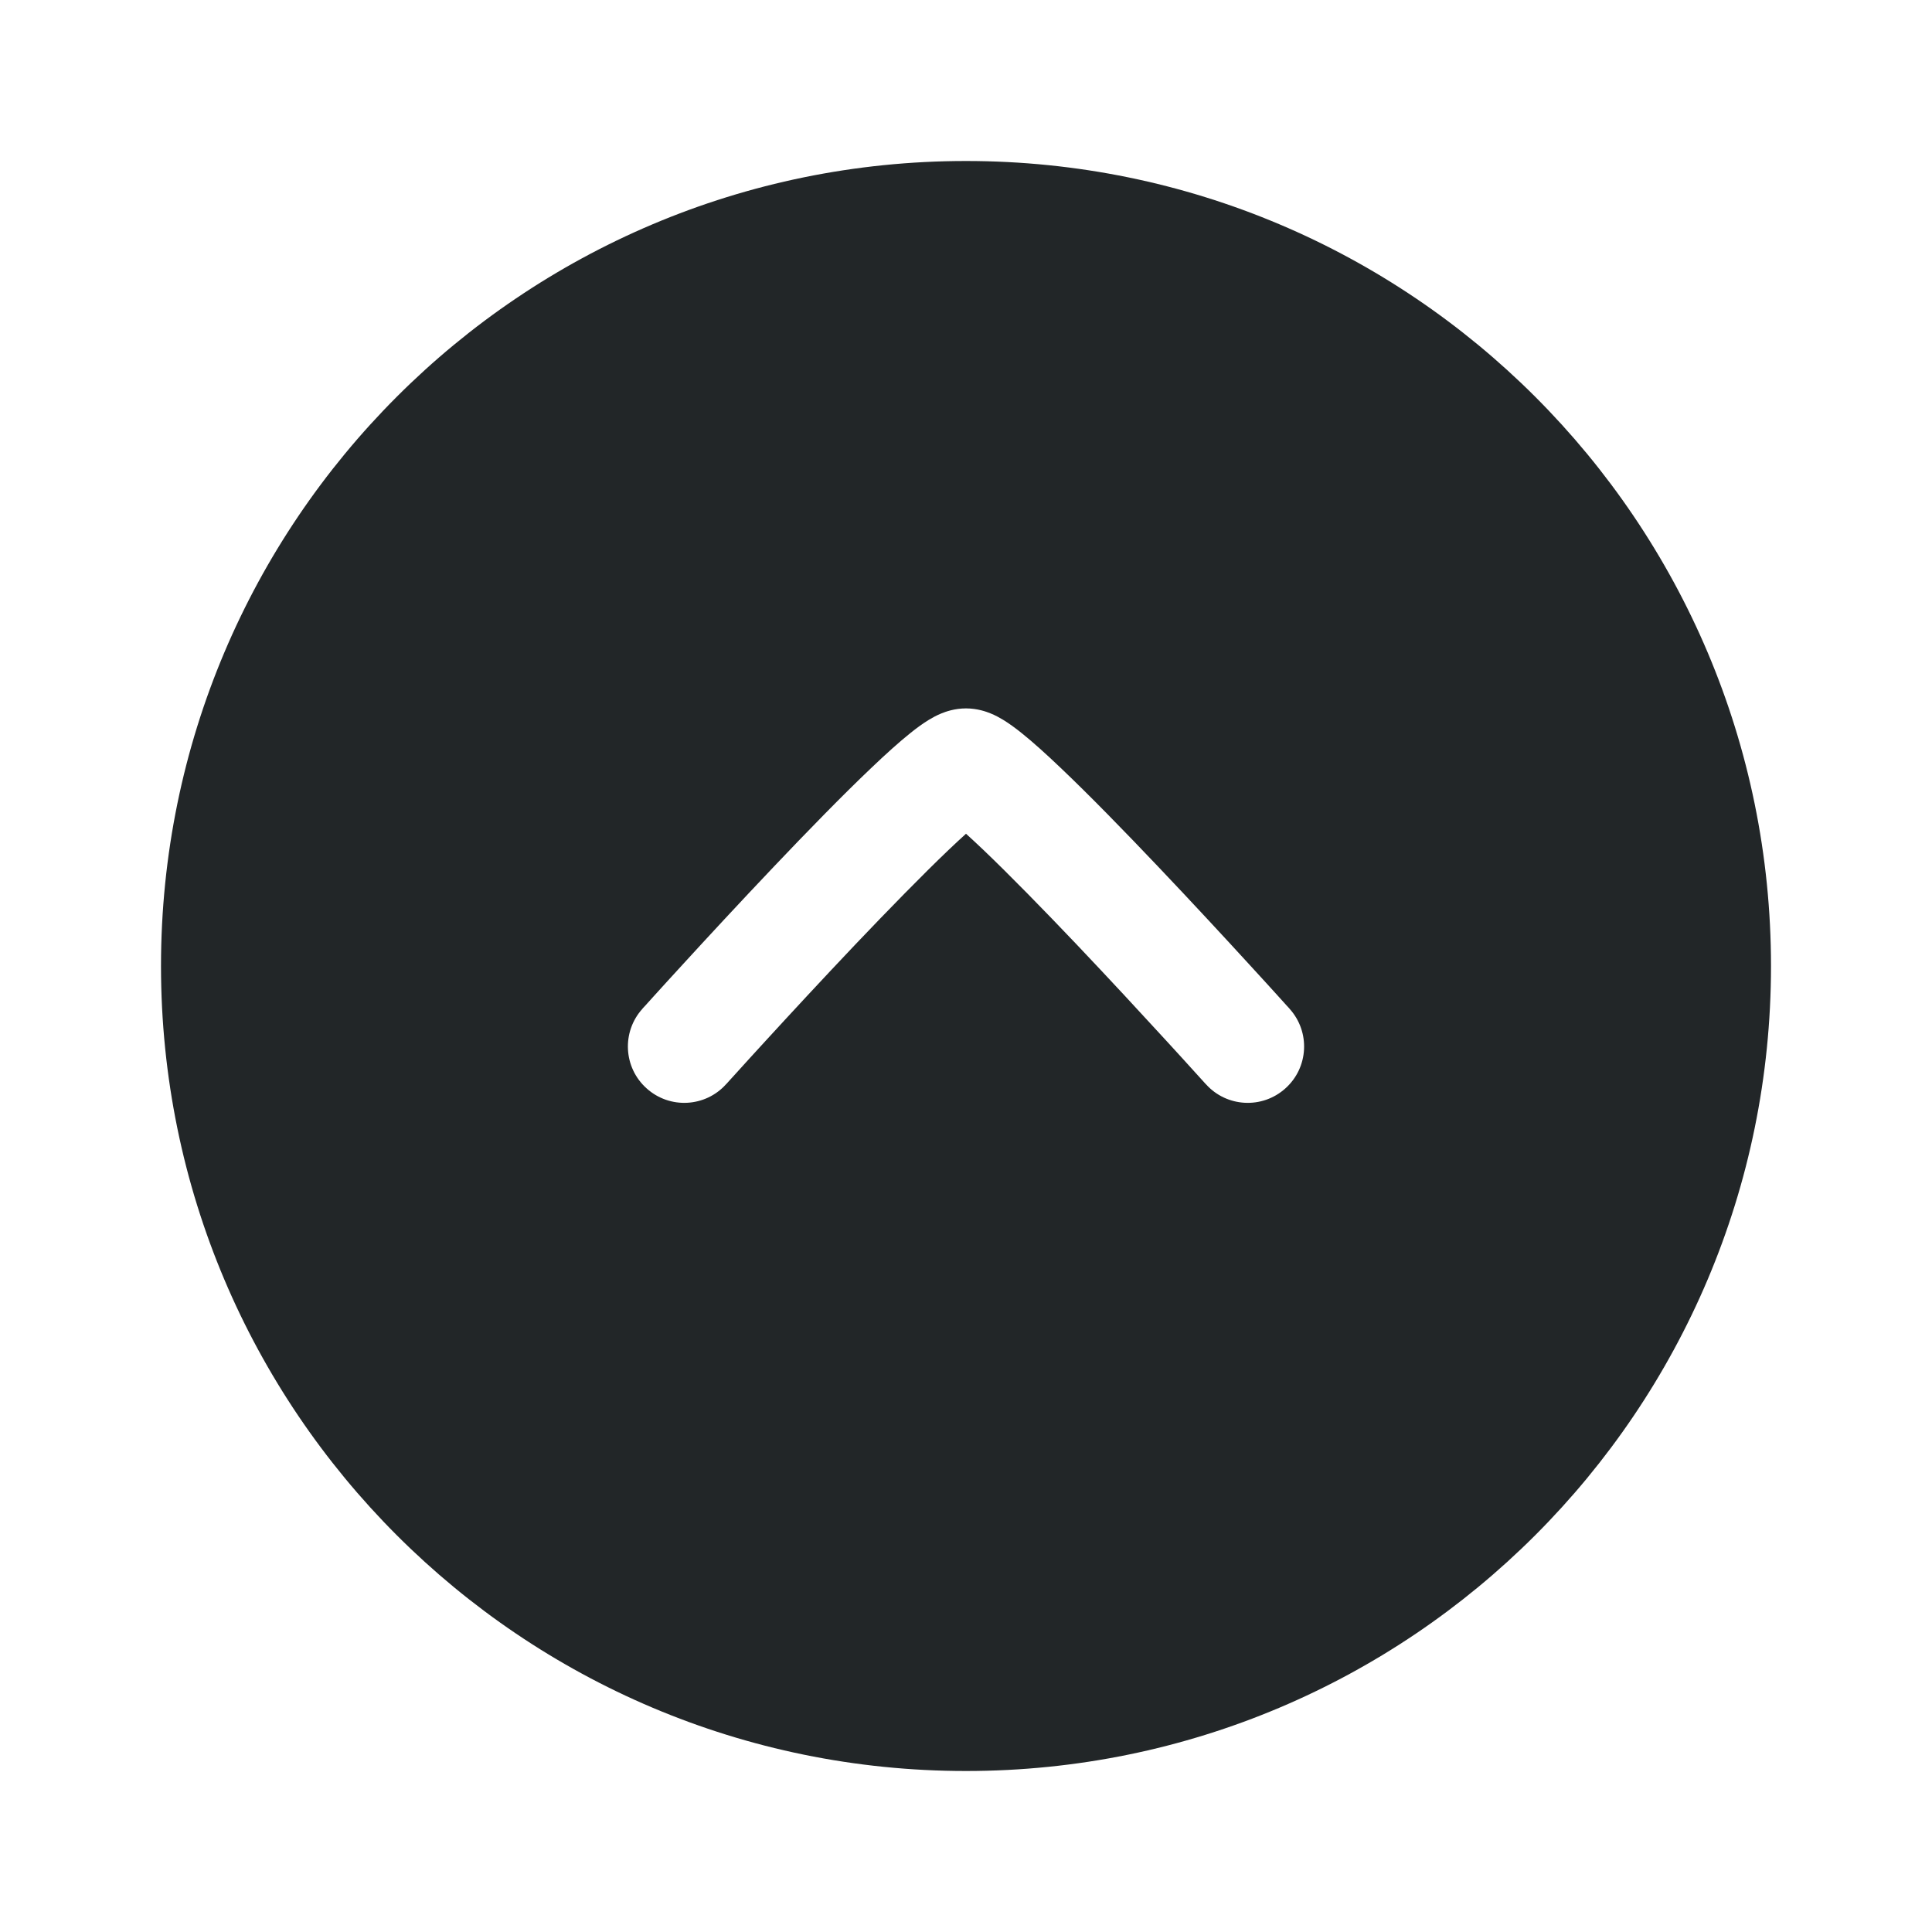 <svg width="24" height="24" viewBox="0 0 24 24" fill="none" xmlns="http://www.w3.org/2000/svg">
<path fill-rule="evenodd" clip-rule="evenodd" d="M2 12C2 17.523 6.477 22 12 22C17.523 22 22 17.523 22 12C22 6.477 17.523 2 12 2C6.477 2 2 6.477 2 12ZM7.98 12.532C7.721 12.819 7.744 13.262 8.032 13.52C8.319 13.779 8.762 13.756 9.02 13.468L8.5 13L9.02 13.468L9.02 13.468L9.021 13.468L9.022 13.466L9.029 13.459L9.055 13.43L9.155 13.32C9.241 13.225 9.364 13.089 9.514 12.926C9.813 12.6 10.214 12.166 10.626 11.732C11.04 11.297 11.457 10.87 11.788 10.554C11.866 10.48 11.937 10.414 12 10.357C12.063 10.414 12.134 10.48 12.212 10.554C12.543 10.87 12.96 11.297 13.374 11.732C13.786 12.166 14.187 12.6 14.486 12.926C14.636 13.089 14.759 13.225 14.845 13.32L14.945 13.43L14.971 13.459L14.978 13.466L14.979 13.468L14.98 13.468L14.98 13.468L15.5 13L14.98 13.468C15.238 13.756 15.681 13.779 15.968 13.52C16.256 13.262 16.279 12.819 16.02 12.532L15.5 13L16.02 12.532L16.02 12.531L16.02 12.531L16.018 12.529L16.011 12.521L15.984 12.492L15.882 12.379C15.795 12.283 15.67 12.145 15.518 11.98C15.216 11.65 14.808 11.209 14.389 10.768C13.971 10.328 13.535 9.88 13.177 9.54C13 9.371 12.831 9.218 12.688 9.104C12.618 9.048 12.539 8.989 12.46 8.941C12.42 8.917 12.367 8.887 12.305 8.862C12.253 8.841 12.142 8.8 12 8.8C11.858 8.8 11.747 8.841 11.695 8.862C11.633 8.887 11.58 8.917 11.54 8.941C11.461 8.989 11.382 9.048 11.312 9.104C11.169 9.218 11 9.371 10.823 9.54C10.465 9.88 10.029 10.328 9.611 10.768C9.192 11.209 8.784 11.65 8.482 11.98C8.33 12.145 8.205 12.283 8.118 12.379L8.016 12.492L7.989 12.521L7.982 12.529L7.98 12.531L7.98 12.531L7.98 12.532L8.5 13L7.98 12.532Z" fill="#222628"/>
</svg>
